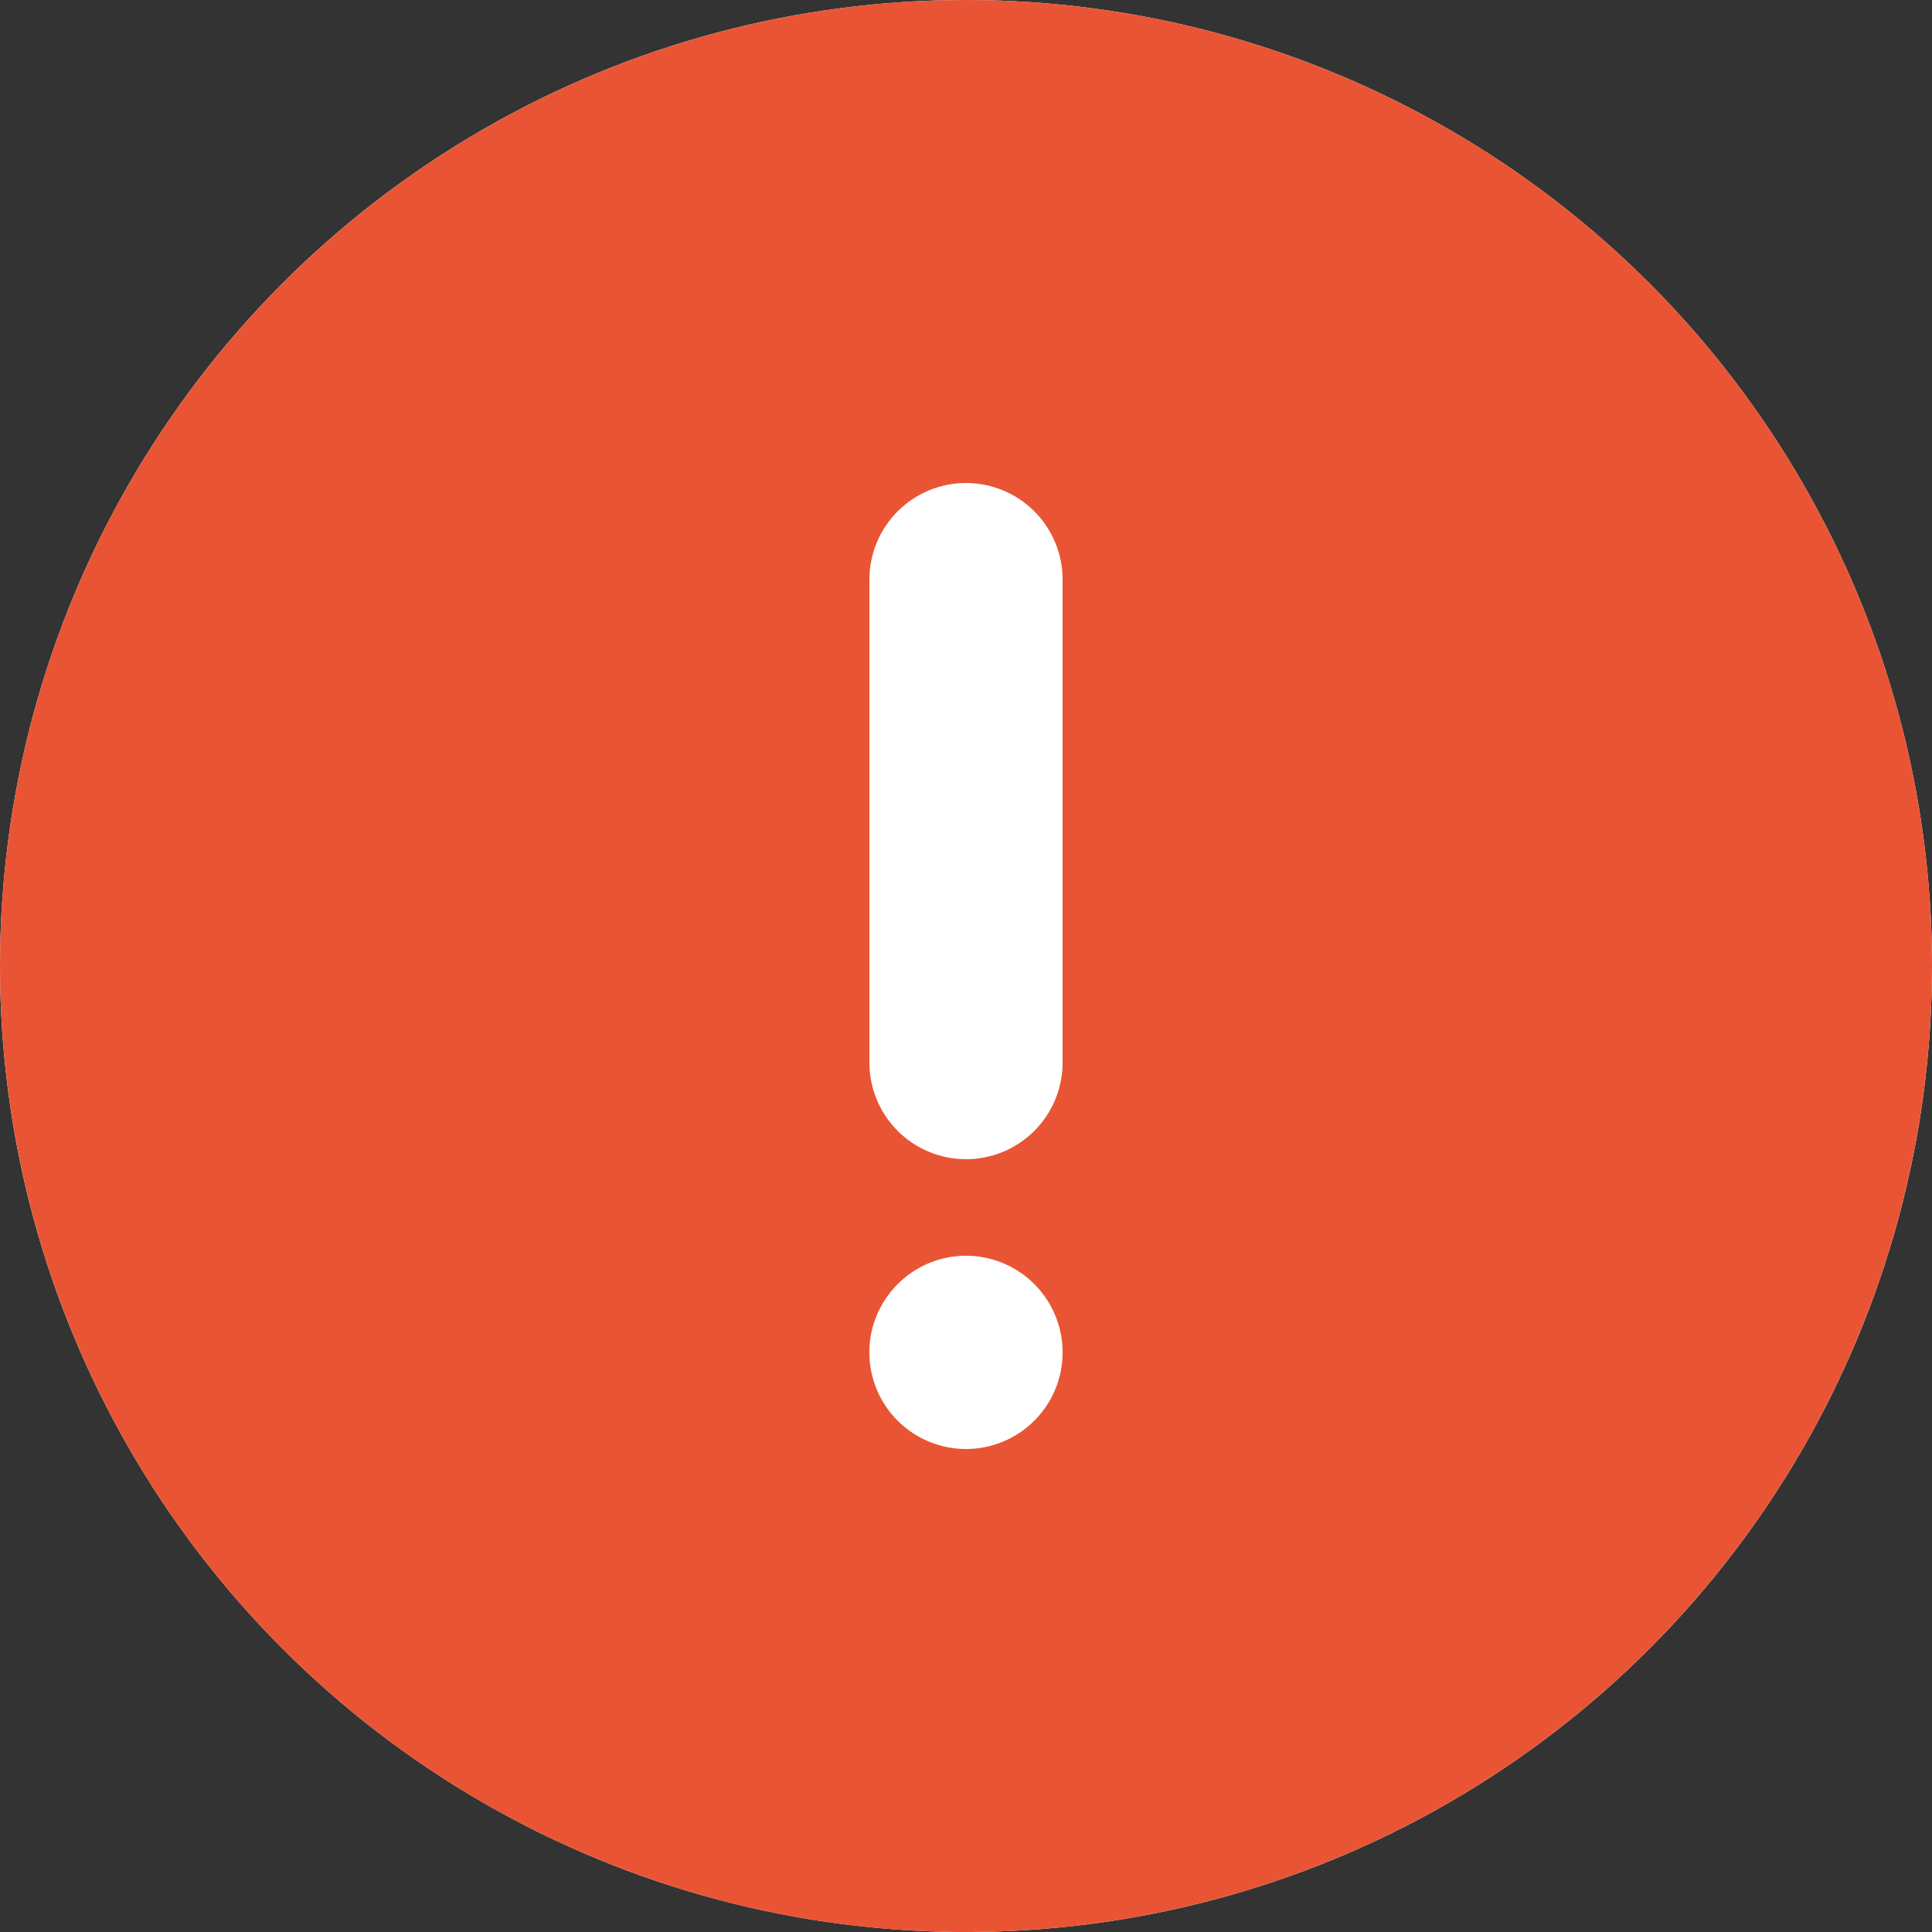 <svg width="14" height="14" viewBox="0 0 14 14" fill="none" xmlns="http://www.w3.org/2000/svg">
<rect x="0" y="0" width="14" height="14" fill="#333333" stroke="none"/>
<circle cx="7" cy="7" r="7" fill="white"/>
<path d="M7 0C5.616 0 4.262 0.411 3.111 1.18C1.96 1.949 1.063 3.042 0.533 4.321C0.003 5.6 -0.136 7.008 0.135 8.366C0.405 9.723 1.071 10.971 2.05 11.95C3.029 12.929 4.277 13.595 5.634 13.866C6.992 14.136 8.4 13.997 9.679 13.467C10.958 12.937 12.051 12.04 12.82 10.889C13.589 9.738 14 8.384 14 7C14 6.081 13.819 5.17 13.467 4.321C13.115 3.472 12.6 2.7 11.95 2.05C11.3 1.4 10.528 0.885 9.679 0.533C8.83 0.181 7.919 0 7 0ZM7 10.5C6.862 10.5 6.726 10.459 6.611 10.382C6.496 10.305 6.406 10.196 6.353 10.068C6.3 9.94 6.286 9.799 6.313 9.663C6.34 9.528 6.407 9.403 6.505 9.305C6.603 9.207 6.728 9.14 6.863 9.113C6.999 9.086 7.14 9.1 7.268 9.153C7.396 9.206 7.505 9.296 7.582 9.411C7.659 9.526 7.7 9.662 7.7 9.8C7.7 9.986 7.626 10.164 7.495 10.295C7.364 10.426 7.186 10.5 7 10.5ZM7.7 7.7C7.7 7.886 7.626 8.064 7.495 8.195C7.364 8.326 7.186 8.4 7 8.4C6.814 8.4 6.636 8.326 6.505 8.195C6.374 8.064 6.3 7.886 6.3 7.7V4.2C6.3 4.014 6.374 3.836 6.505 3.705C6.636 3.574 6.814 3.5 7 3.5C7.186 3.5 7.364 3.574 7.495 3.705C7.626 3.836 7.7 4.014 7.7 4.2V7.7Z" fill="#E95534"/>
</svg>
